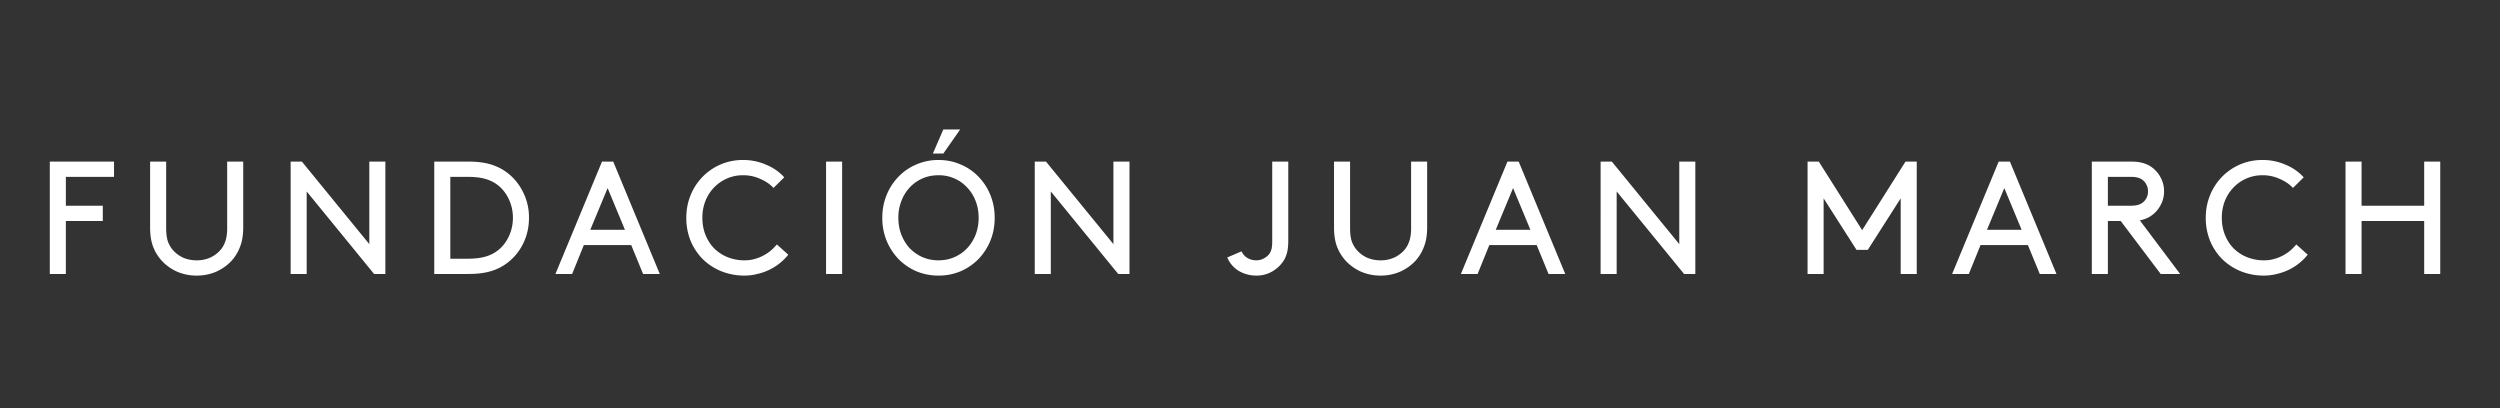 <svg width="251" height="41" fill="none" xmlns="http://www.w3.org/2000/svg"><rect width="100%" height="100%" fill="#333333" stroke="none"/><path d="M10.32 20.657v1.531H6.611v5.32H5V16.224h6.448v1.531H6.612v2.902h3.707zm9.425 7.012a4.897 4.897 0 01-1.95-.387 4.707 4.707 0 01-1.547-1.096 4.542 4.542 0 01-.87-1.403c-.205-.537-.307-1.187-.307-1.95v-6.61h1.612v6.69c0 .538.059.984.177 1.338.13.344.306.64.532.887.28.312.618.559 1.016.741.408.172.854.258 1.337.258.484 0 .925-.086 1.322-.258.409-.182.753-.43 1.032-.741.226-.247.398-.543.516-.887.129-.354.193-.8.193-1.338v-6.69h1.612v6.61c0 .763-.107 1.413-.322 1.95a4.313 4.313 0 01-.854 1.403c-.43.462-.946.827-1.548 1.096a4.897 4.897 0 01-1.95.387zm11.046-8.447v8.285H29.18V16.224h1.129l6.77 8.285v-8.285h1.612v11.284H37.56l-6.77-8.286zm20.706 2.644c0-.634-.123-1.225-.37-1.773a3.83 3.83 0 00-1-1.387 3.569 3.569 0 00-1.29-.709c-.494-.161-1.139-.242-1.934-.242h-1.692v8.221h1.692c.795 0 1.44-.08 1.934-.242a3.569 3.569 0 001.29-.709 3.83 3.83 0 001-1.386c.246-.548.37-1.14.37-1.773zM43.6 27.508V16.224h3.385c.902 0 1.655.091 2.256.274.613.183 1.15.446 1.612.79a5.417 5.417 0 011.645 1.966 5.64 5.64 0 01.612 2.612c0 .945-.199 1.816-.596 2.611a5.418 5.418 0 01-1.645 1.967 5.132 5.132 0 01-1.611.79c-.613.182-1.37.273-2.273.273H43.6zm19.775-2.902h-4.756l-1.176 2.901h-1.677l4.675-11.283h1.128l4.675 11.284h-1.677l-1.192-2.902zm-4.11-1.531h3.481l-1.74-4.191-1.742 4.19zm9.641-1.209c0-.817.145-1.575.435-2.273a5.65 5.65 0 011.193-1.838 5.7 5.7 0 011.806-1.241 5.683 5.683 0 012.272-.451 5.7 5.7 0 012.29.467c.73.301 1.343.726 1.837 1.274l-1.08 1.064c-.333-.366-.774-.667-1.322-.903a4.077 4.077 0 00-1.725-.371 3.999 3.999 0 00-2.917 1.225 4.192 4.192 0 00-.87 1.354 4.56 4.56 0 00-.307 1.693c0 .634.108 1.214.323 1.74.214.527.51.978.886 1.355a4.07 4.07 0 001.354.87 4.513 4.513 0 001.676.306c.377 0 .726-.048 1.048-.145a4.286 4.286 0 001.628-.87c.215-.194.403-.387.564-.58l1.145 1.031a5.355 5.355 0 01-.854.854 5.537 5.537 0 01-2.257 1.08 5.09 5.09 0 01-1.273.162 6.196 6.196 0 01-2.338-.436 5.706 5.706 0 01-1.854-1.209 5.734 5.734 0 01-1.225-1.837 6.071 6.071 0 01-.435-2.321zm14.031-5.642h1.612v11.284h-1.612V16.224zm5.646 5.642c0-.817.145-1.58.435-2.29a5.655 5.655 0 011.193-1.837 5.312 5.312 0 011.79-1.225 5.499 5.499 0 012.224-.451c.795 0 1.537.15 2.225.451.687.29 1.284.699 1.789 1.225a5.653 5.653 0 011.193 1.838c.29.709.435 1.472.435 2.289 0 .827-.145 1.596-.435 2.305a5.891 5.891 0 01-1.193 1.837 5.64 5.64 0 01-1.79 1.226 5.662 5.662 0 01-2.224.435 5.664 5.664 0 01-2.224-.436 5.64 5.64 0 01-1.79-1.225 5.893 5.893 0 01-1.193-1.837 6.03 6.03 0 01-.435-2.305zm1.612 0c0 .612.102 1.182.306 1.708.205.516.484.967.839 1.354.365.377.79.672 1.273.887a3.999 3.999 0 001.612.322c.58 0 1.112-.107 1.596-.322.494-.215.919-.51 1.273-.887.366-.387.65-.838.855-1.354a4.686 4.686 0 00.306-1.708c0-.613-.102-1.177-.306-1.693a3.982 3.982 0 00-.855-1.354 3.717 3.717 0 00-1.273-.903 3.886 3.886 0 00-1.596-.322c-.58 0-1.118.107-1.612.322a3.934 3.934 0 00-1.273.903 4.119 4.119 0 00-.839 1.354 4.56 4.56 0 00-.306 1.693zm3.466-6.448L94.709 13H96.4l-1.692 2.418H93.66zm11.84 3.804v8.285h-1.612V16.224h1.129l6.77 8.285v-8.285h1.612v11.284h-1.129l-6.77-8.286zm19.151 6.013c.129.28.322.5.58.66.269.162.575.242.919.242.247 0 .484-.059.709-.177.237-.118.425-.269.565-.451.096-.13.172-.285.225-.468.054-.193.081-.462.081-.806v-8.011h1.612v7.898c0 .452-.032.828-.097 1.129a2.99 2.99 0 01-.29.79 3.282 3.282 0 01-1.161 1.176 3.098 3.098 0 01-1.644.452 3.417 3.417 0 01-1.773-.468 2.864 2.864 0 01-1.161-1.354l1.435-.612zm13.959 2.434a4.899 4.899 0 01-1.951-.387 4.715 4.715 0 01-1.547-1.096 4.553 4.553 0 01-.871-1.403c-.204-.537-.306-1.187-.306-1.95v-6.61h1.612v6.69c0 .538.059.984.177 1.338.129.344.307.64.532.887.28.312.618.559 1.016.741a3.41 3.41 0 001.338.258 3.3 3.3 0 001.322-.258 3.02 3.02 0 001.031-.741c.226-.247.398-.543.516-.887.129-.354.194-.8.194-1.338v-6.69h1.612v6.61c0 .763-.108 1.413-.323 1.95a4.314 4.314 0 01-.854 1.403c-.43.462-.946.827-1.548 1.096a4.894 4.894 0 01-1.95.387zm15.672-3.063h-4.755l-1.177 2.901h-1.677l4.675-11.283h1.128l4.675 11.284h-1.676l-1.193-2.902zm-4.111-1.531h3.482l-1.741-4.191-1.741 4.19zm12.141-3.853v8.285h-1.612V16.224h1.128l6.77 8.285v-8.285h1.612v11.284h-1.128l-6.77-8.286zm25.212 5.868h-1.129l-3.304-5.175v7.593h-1.612V16.224h1.128l4.352 6.883 4.353-6.883h1.128v11.284h-1.612v-7.593l-3.304 5.175zm16.076-.484h-4.755l-1.177 2.901h-1.676l4.675-11.283h1.128l4.675 11.284h-1.677l-1.193-2.902zm-4.11-1.531h3.482l-1.741-4.191-1.741 4.19zm12.14-.887v5.32h-1.612V16.224h3.95c.516 0 .945.059 1.289.177.344.108.645.269.903.484.344.28.613.618.806 1.015.204.398.306.833.306 1.306 0 .473-.102.908-.306 1.306a2.958 2.958 0 01-.806 1.015 2.64 2.64 0 01-.596.37 3.04 3.04 0 01-.726.227l4.046 5.384h-1.95l-4.014-5.32h-1.29zm2.257-1.531c.366 0 .65-.038.855-.113.204-.075.37-.177.499-.306a1.4 1.4 0 00.419-1.032 1.38 1.38 0 00-.113-.564 1.409 1.409 0 00-.306-.468 1.357 1.357 0 00-.499-.306c-.205-.075-.489-.113-.855-.113h-2.257v2.902h2.257zm7.571 1.209c0-.817.145-1.575.435-2.273a5.65 5.65 0 011.193-1.838 5.698 5.698 0 011.805-1.241 5.685 5.685 0 012.273-.451 5.7 5.7 0 012.289.467 5.002 5.002 0 011.838 1.274l-1.08 1.064c-.334-.366-.774-.667-1.322-.903a4.082 4.082 0 00-1.725-.371 4 4 0 00-2.918 1.225 4.198 4.198 0 00-.87 1.354 4.562 4.562 0 00-.306 1.693c0 .634.107 1.214.322 1.74.215.527.51.978.887 1.355.386.376.838.666 1.354.87a4.508 4.508 0 001.676.306c.376 0 .725-.048 1.048-.145.333-.096.634-.22.902-.37a4.49 4.49 0 00.726-.5c.215-.194.403-.387.564-.58l1.145 1.031a5.523 5.523 0 01-3.112 1.934 5.1 5.1 0 01-1.273.162 6.195 6.195 0 01-2.337-.436 5.704 5.704 0 01-1.854-1.209 5.733 5.733 0 01-1.225-1.837 6.075 6.075 0 01-.435-2.321zm21.929.322h-6.287v5.32h-1.611V16.224h1.611v4.433h6.287v-4.433H245v11.284h-1.612v-5.32z" fill="#fff"/></svg>